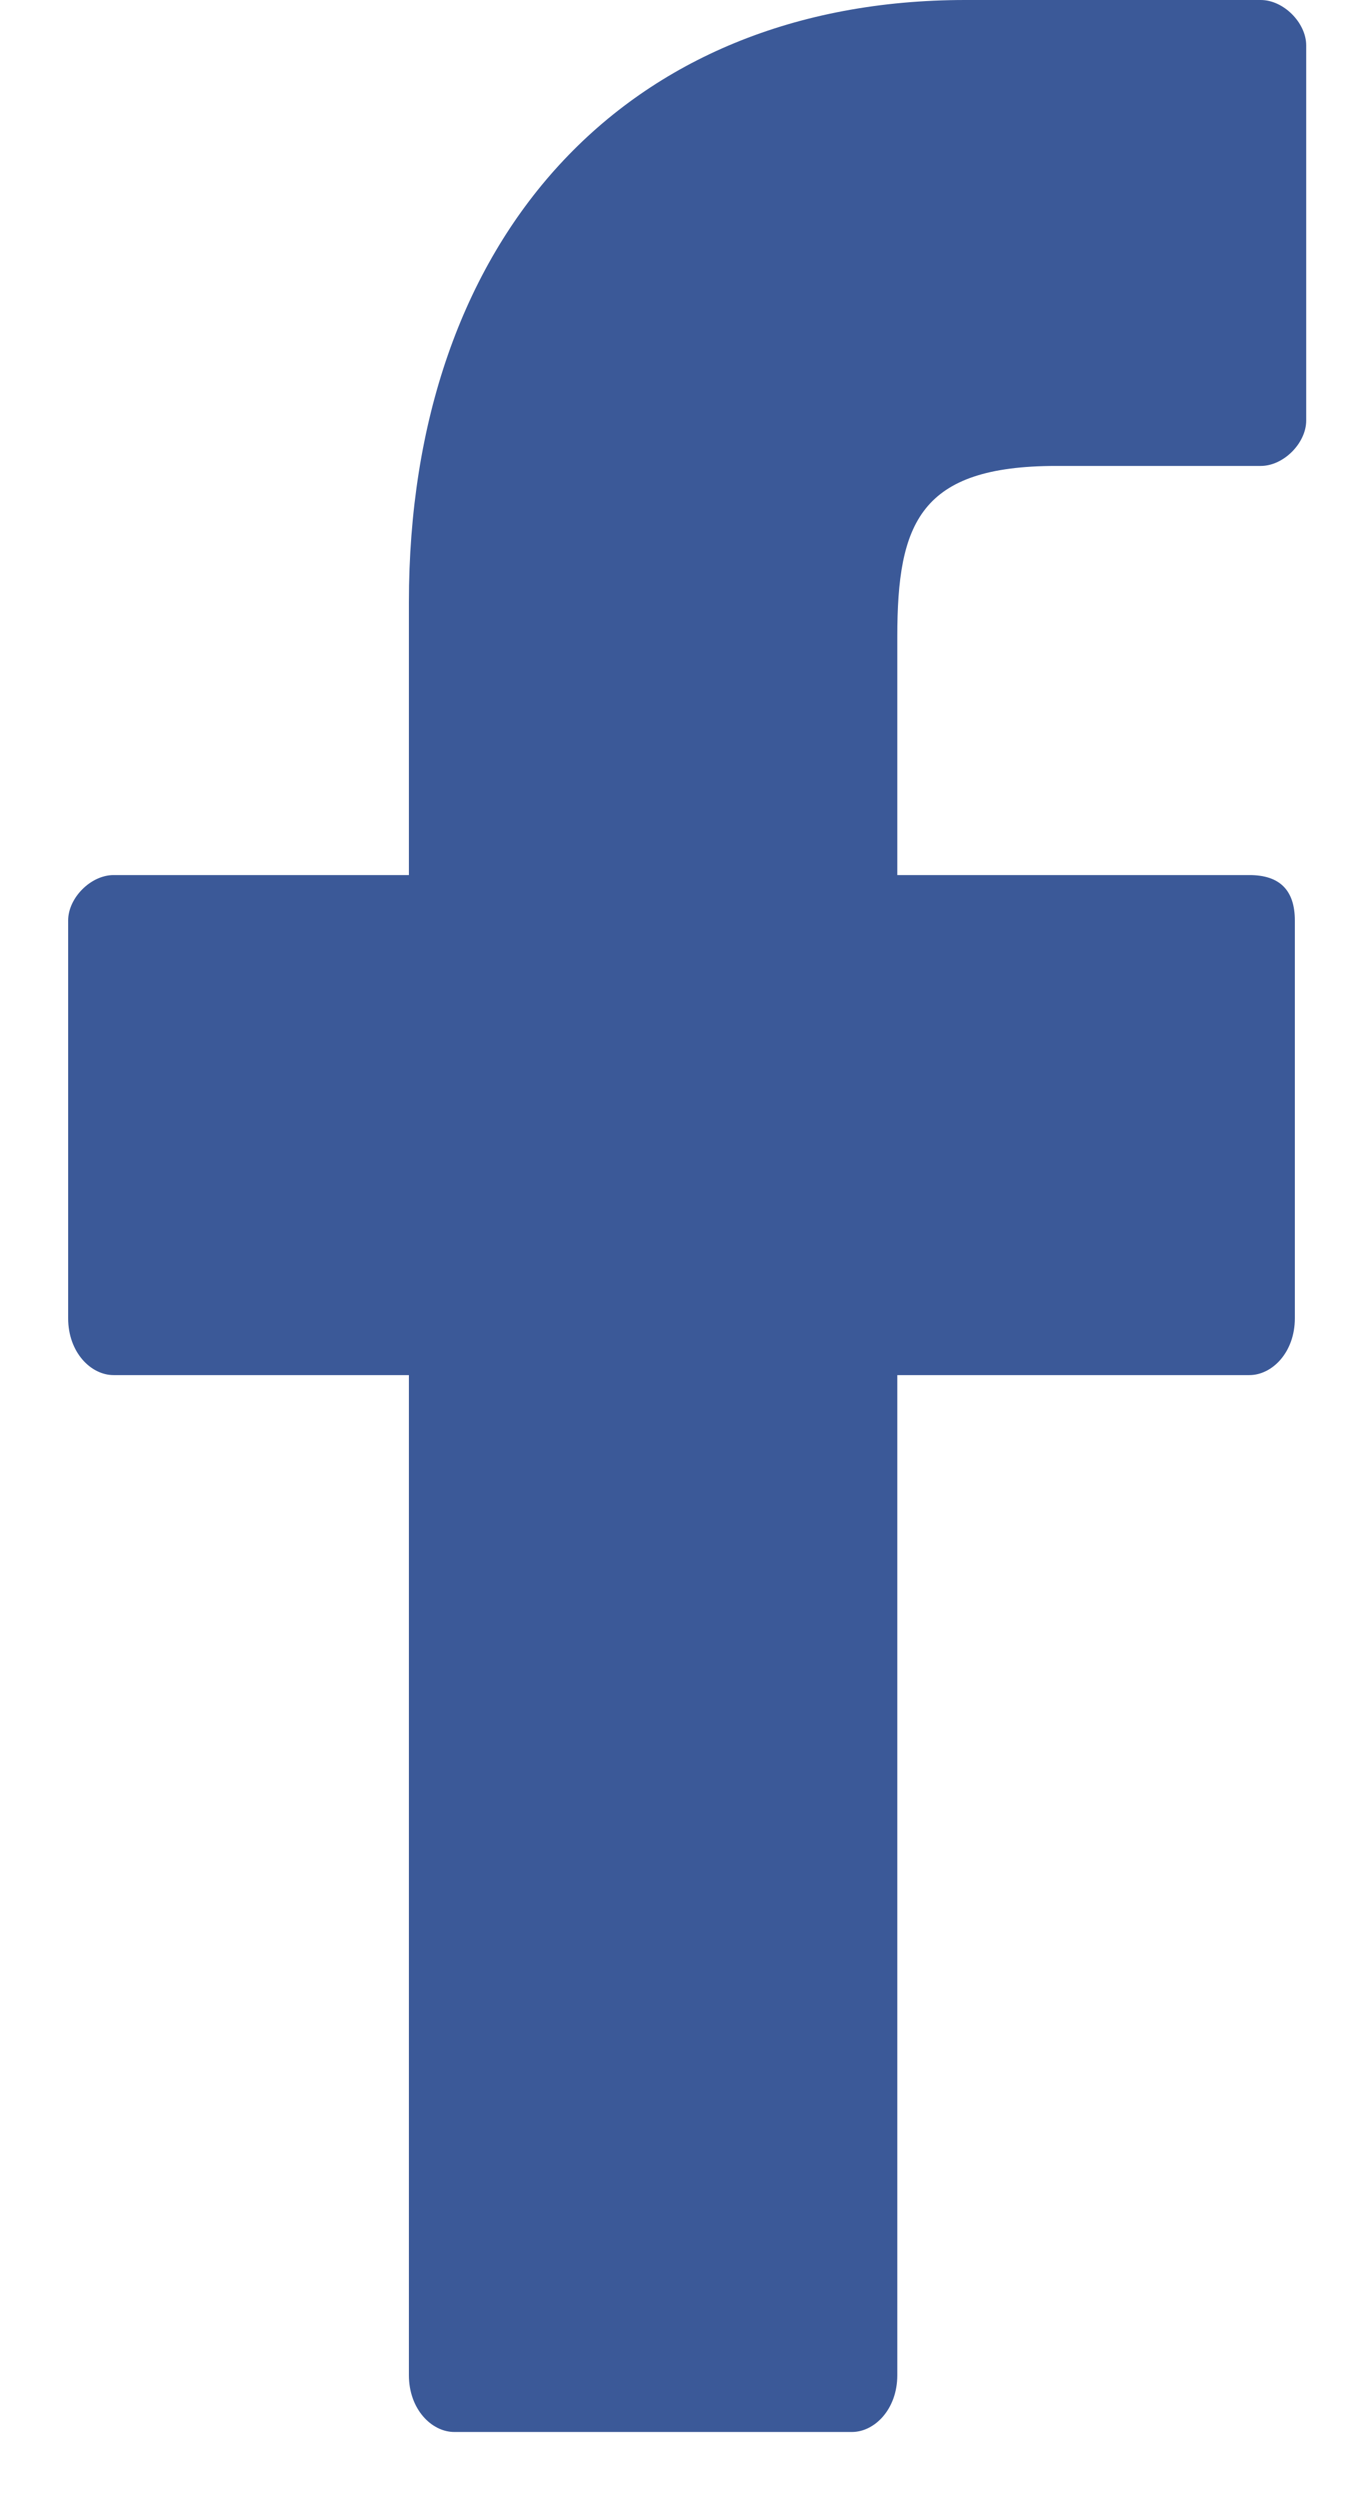 <svg version="1.2" xmlns="http://www.w3.org/2000/svg" viewBox="0 0 12 22" width="12" height="22">
	<title>facebook-logo</title>
	<style>
		.s0 { fill: #3b5998 } 
	</style>
	<g id="facebook-logo">
		<path id="Path 2" class="s0" d="m11.1 0h-2.6c-3 0-4.9 2.1-4.9 5.3v2.4h-2.6c-0.2 0-0.4 0.2-0.4 0.4v3.5c0 0.3 0.2 0.5 0.4 0.5h2.6v8.8c0 0.3 0.2 0.5 0.4 0.5h3.5c0.2 0 0.4-0.2 0.4-0.5v-8.8h3.1c0.2 0 0.4-0.2 0.4-0.5v-3.5q0-0.2-0.1-0.3-0.1-0.1-0.3-0.1h-3.1v-2.1c0-1 0.2-1.5 1.4-1.5h1.8c0.2 0 0.4-0.2 0.4-0.4v-3.3c0-0.2-0.2-0.4-0.4-0.4z"/>
	</g>
</svg>